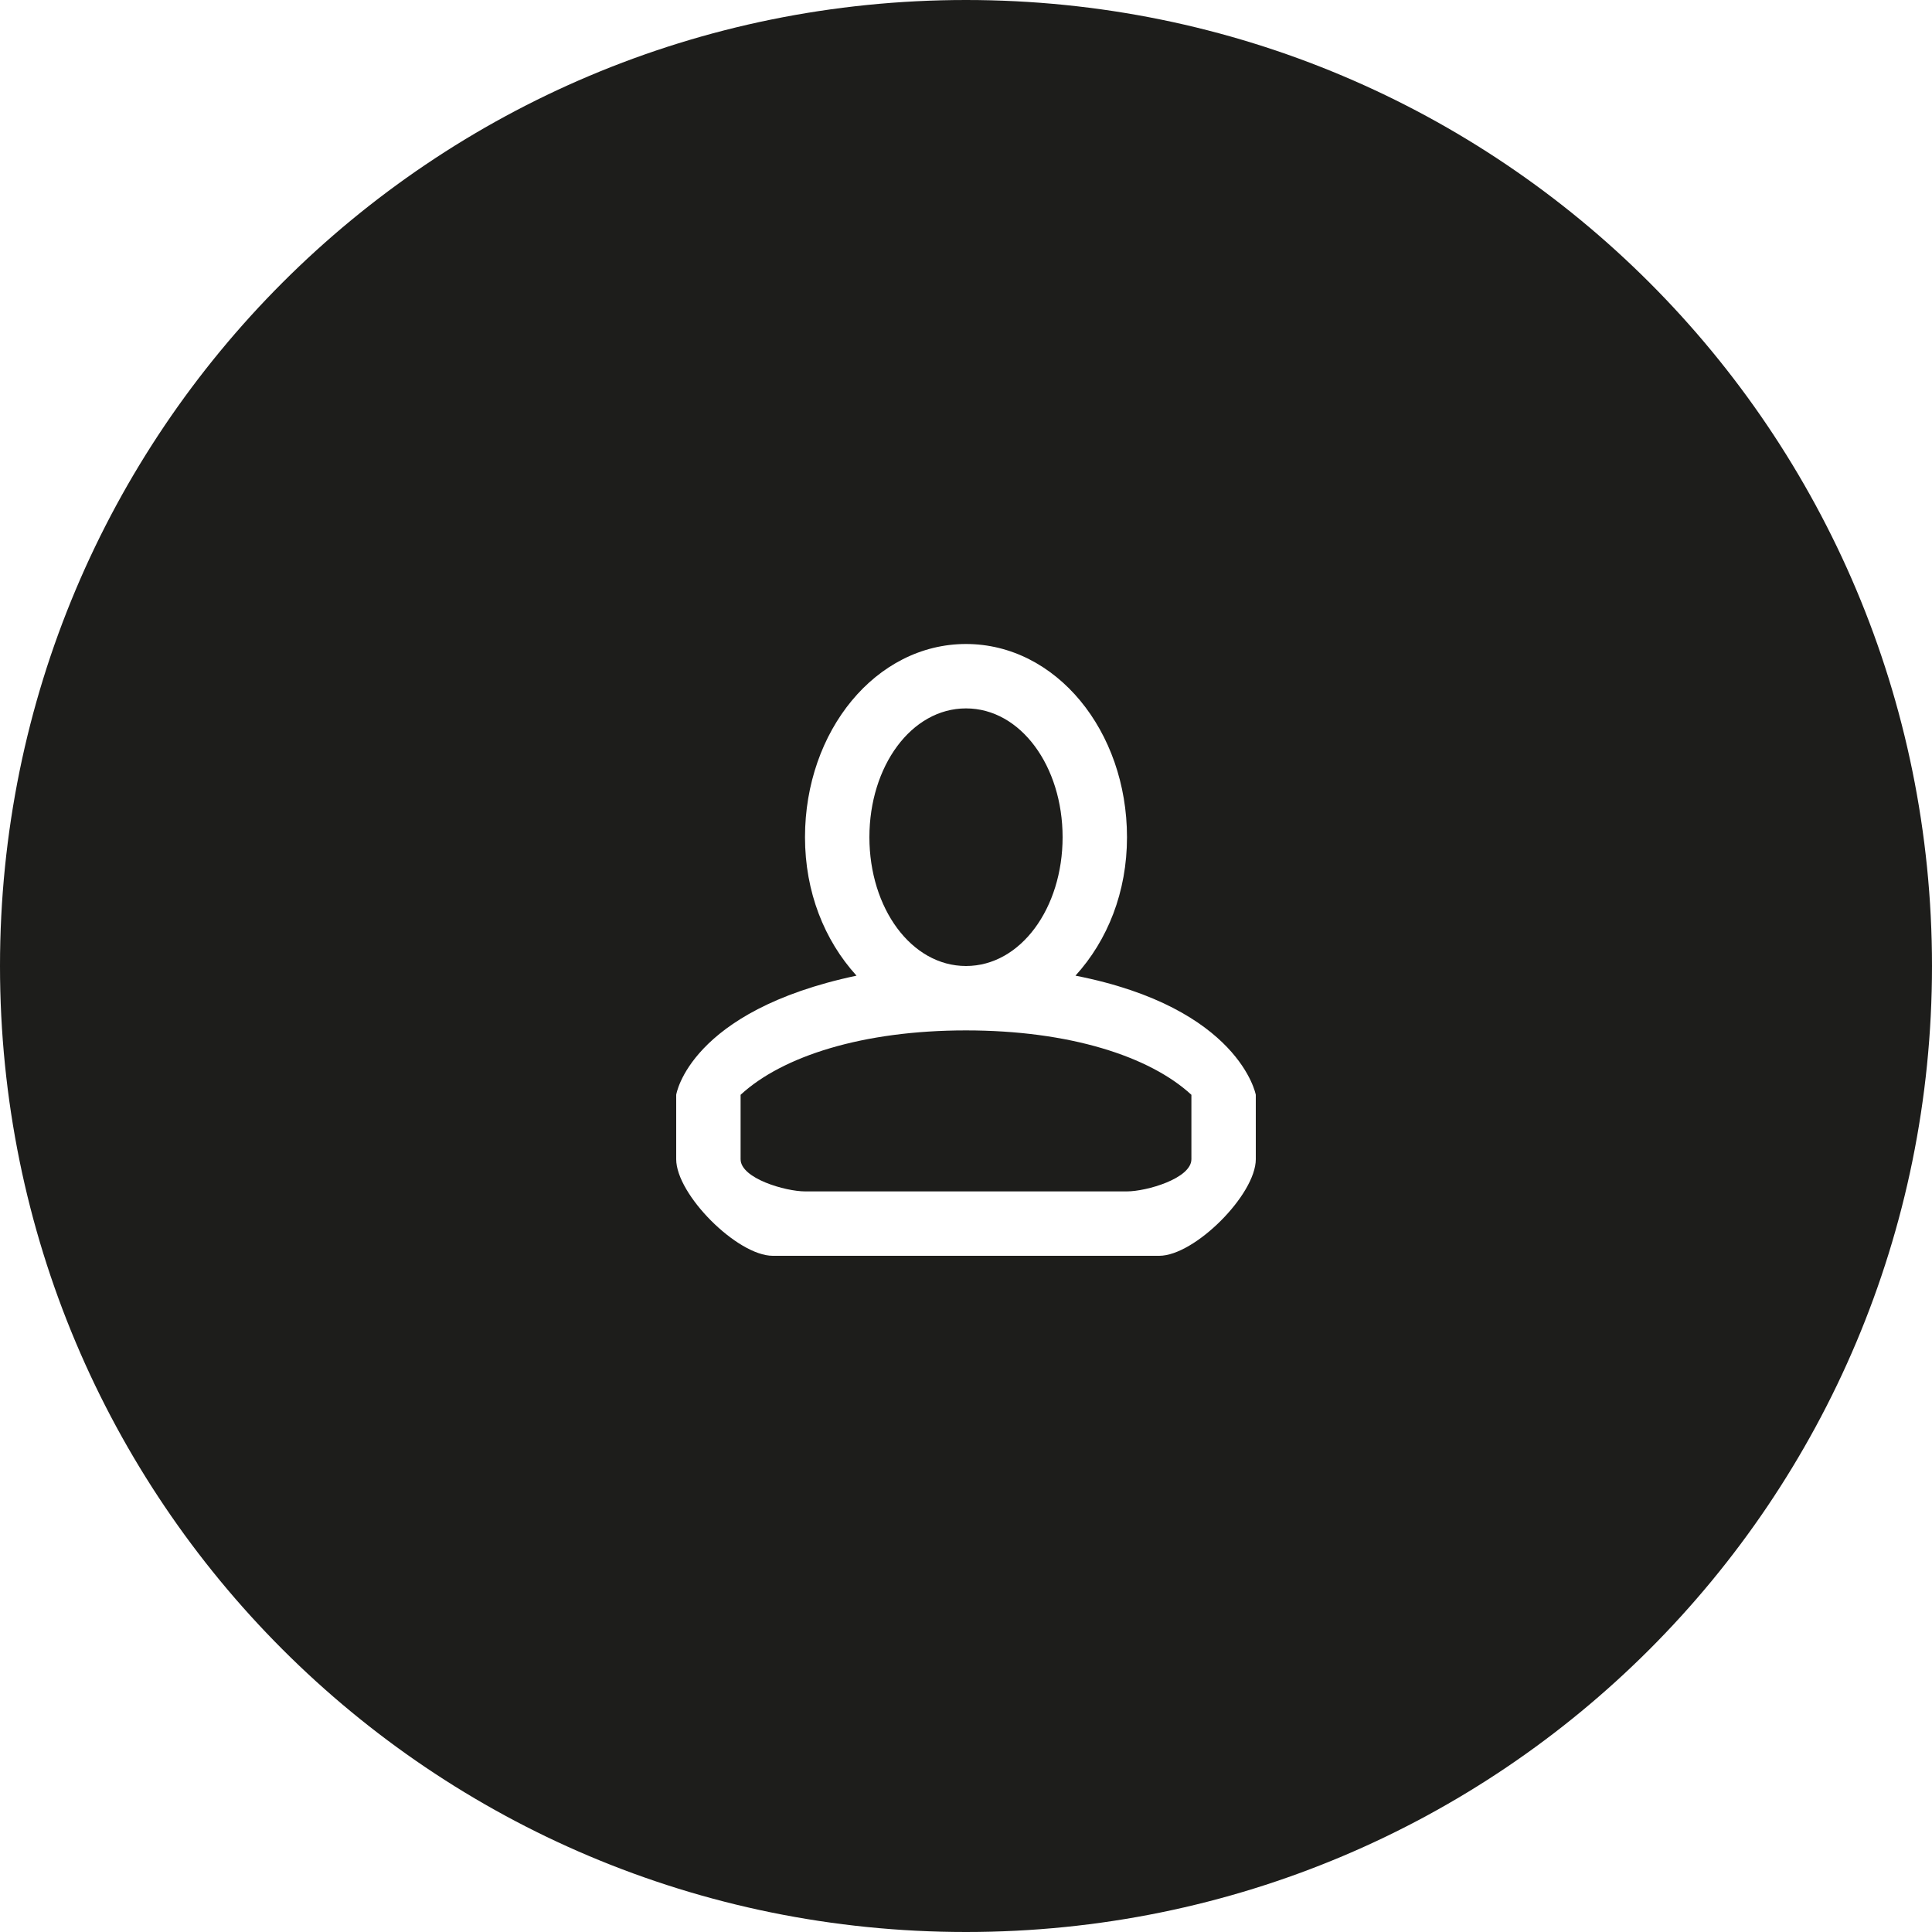 <?xml version="1.0" encoding="utf-8"?>
<!-- Generator: Adobe Illustrator 18.1.0, SVG Export Plug-In . SVG Version: 6.00 Build 0)  -->
<!DOCTYPE svg PUBLIC "-//W3C//DTD SVG 1.1//EN" "http://www.w3.org/Graphics/SVG/1.1/DTD/svg11.dtd">
<svg version="1.1" id="Layer_1" xmlns="http://www.w3.org/2000/svg" xmlns:xlink="http://www.w3.org/1999/xlink" x="0px" y="0px"
	 viewBox="0 0 60 60" enable-background="new 0 0 60 60" xml:space="preserve">
<g>
	<g>
		<path fill-rule="evenodd" clip-rule="evenodd" fill="#1D1D1B" d="M23,34v2c0,0.6,1.4,1,2,1h10c0.6,0,2-0.4,2-1v-2
			c-1.3-1.2-3.8-2-7-2C26.8,32,24.3,32.8,23,34z M30,30c1.7,0,3-1.8,3-4c0-2.2-1.3-4-3-4c-1.7,0-3,1.8-3,4C27,28.2,28.3,30,30,30z
			 M30,0C13.4,0,0,13.4,0,30s13.4,30,30,30c16.6,0,30-13.4,30-30S46.6,0,30,0z M39,36c0,1.1-1.9,3-3,3H24c-1.1,0-3-1.9-3-3v-2
			c0,0,0.4-2.6,5.6-3.7c-1-1.1-1.6-2.6-1.6-4.3c0-3.3,2.2-6,5-6c2.8,0,5,2.7,5,6c0,1.7-0.6,3.2-1.6,4.3c5.1,1,5.6,3.7,5.6,3.7V36z"
			/>
	</g>
</g>
</svg>
